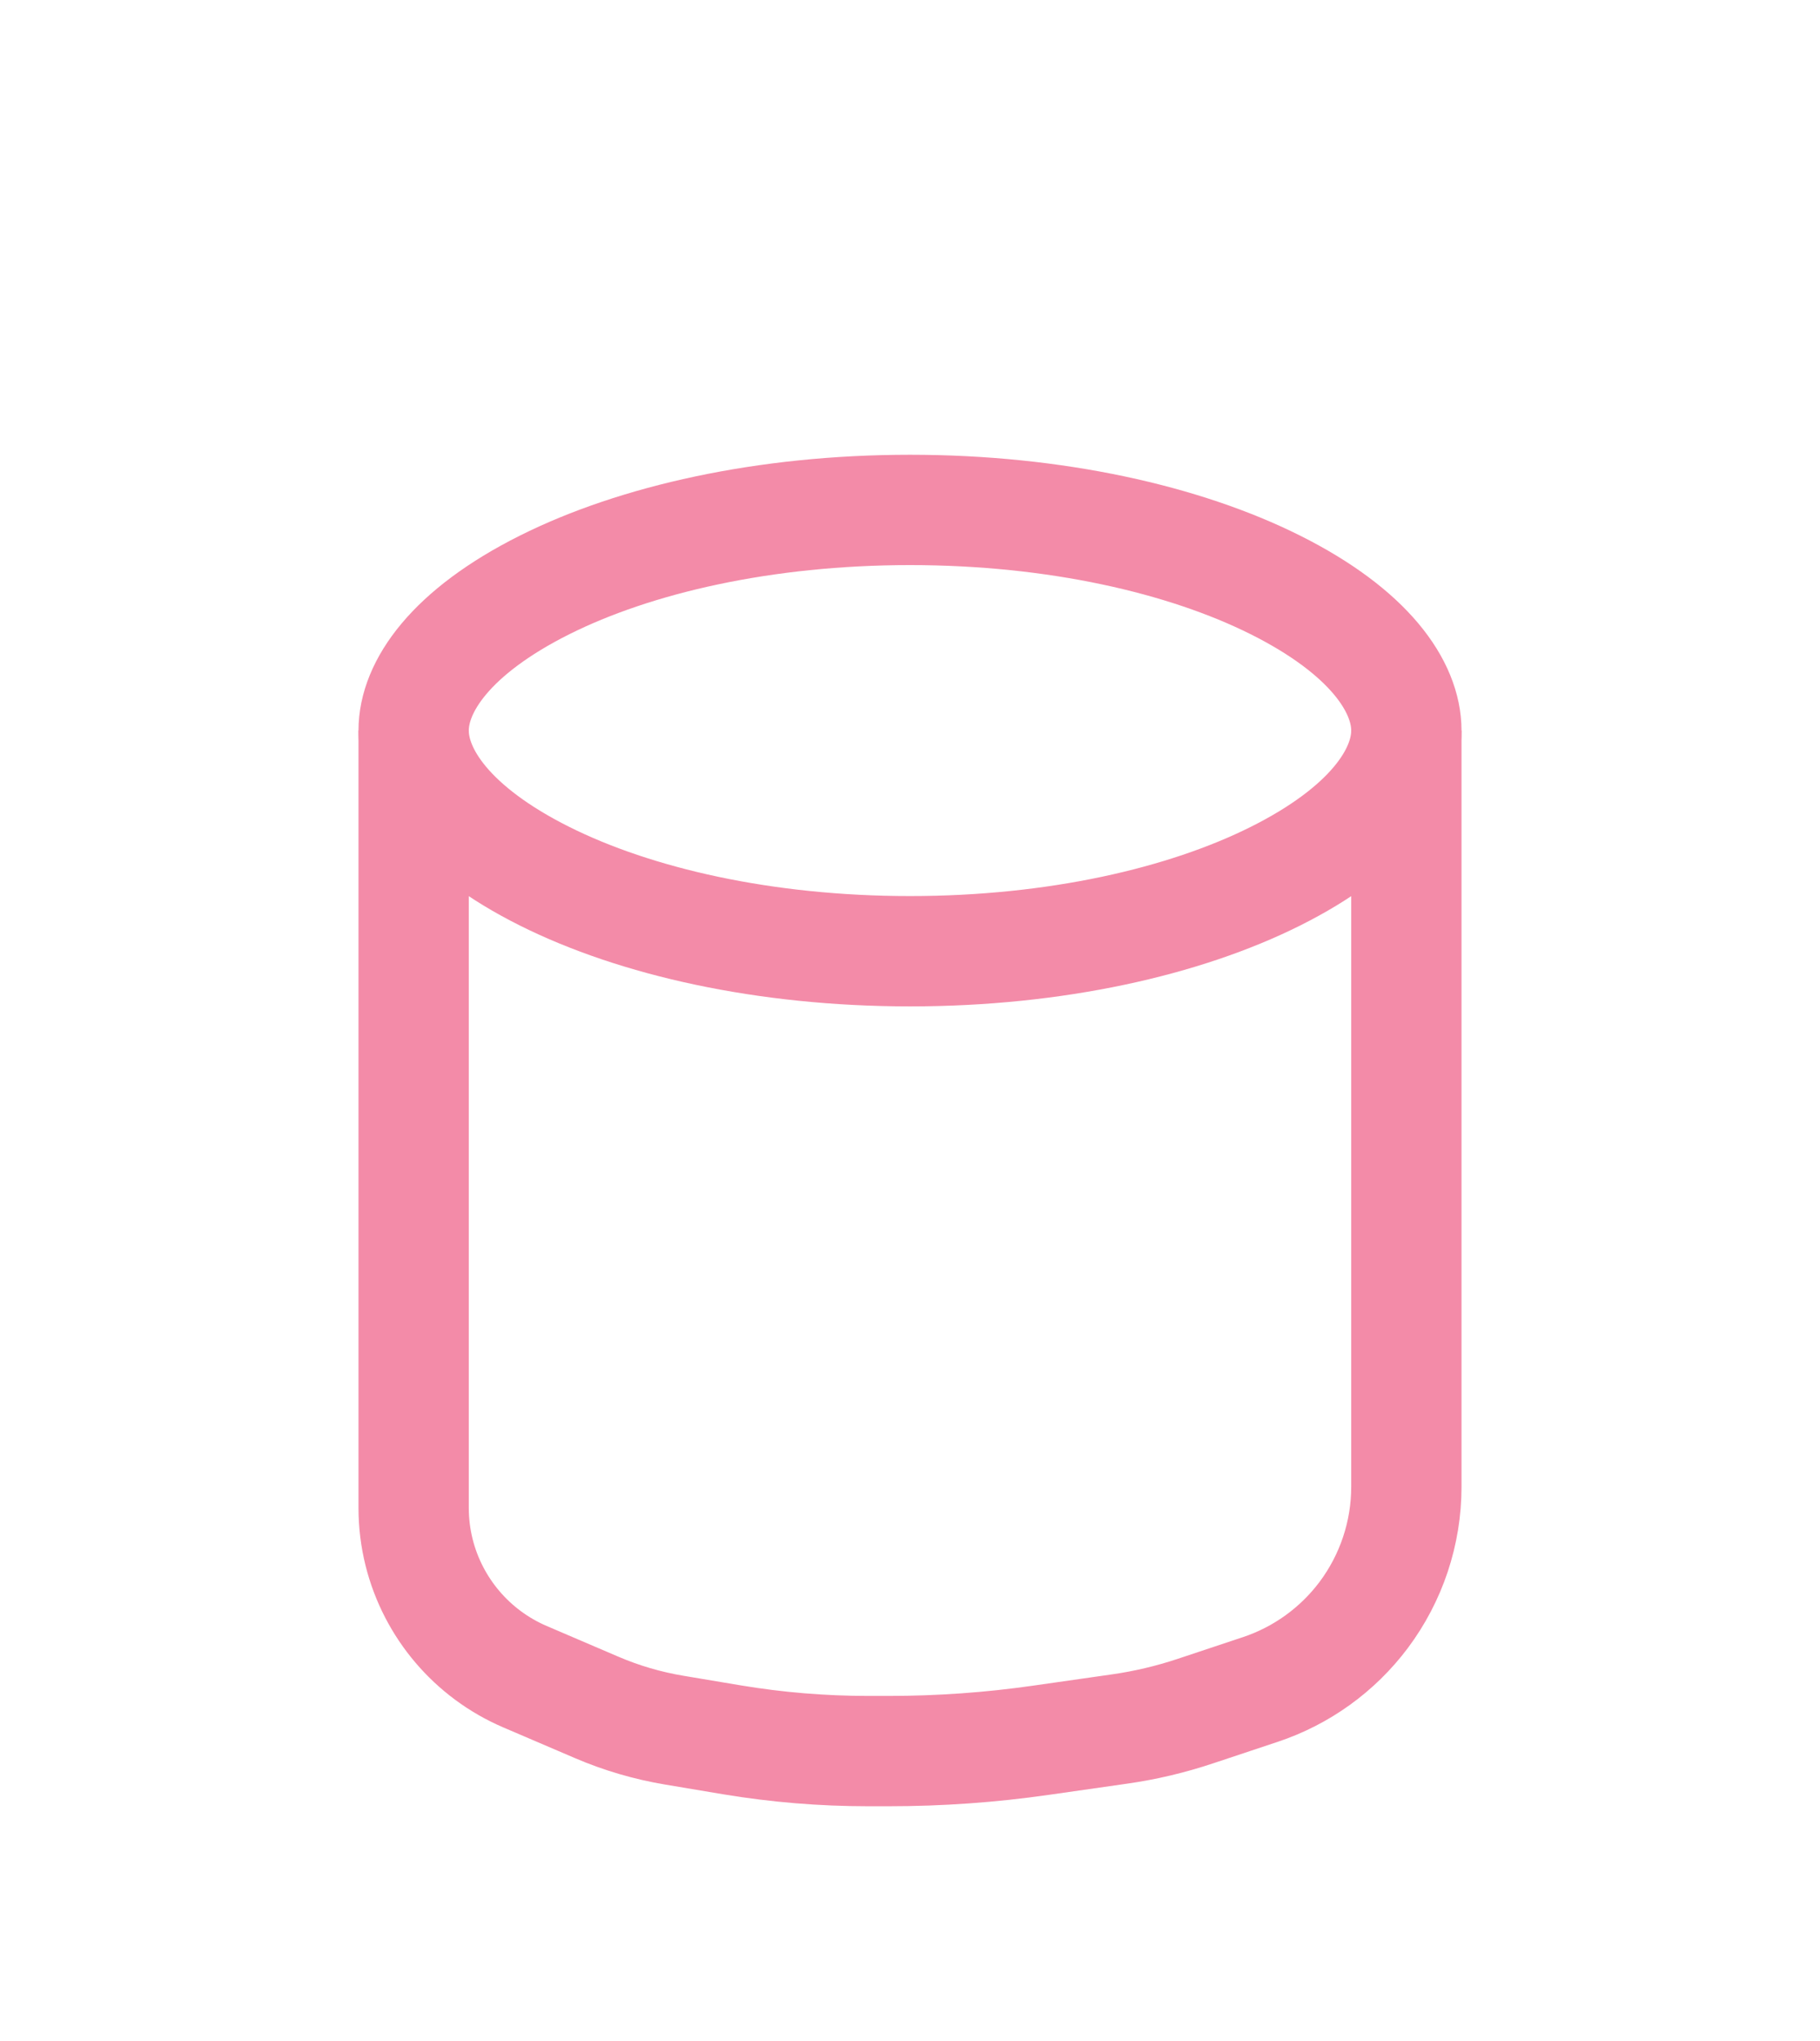 <svg width="33" height="37" viewBox="0 0 33 37" fill="none" xmlns="http://www.w3.org/2000/svg">
<g filter="url(#filter0_d_2_345)">
<path d="M7.5 9.244V23.334C7.5 23.607 7.533 23.878 7.599 24.142V24.142C7.852 25.151 8.562 25.985 9.518 26.395L10.816 26.951C11.27 27.146 11.746 27.285 12.234 27.366L13.278 27.541C14.091 27.676 14.914 27.744 15.739 27.744H16.114C17.037 27.744 17.959 27.679 18.872 27.548L20.299 27.344C20.765 27.278 21.225 27.169 21.672 27.02L22.853 26.627C23.6 26.378 24.253 25.907 24.726 25.277V25.277C25.228 24.606 25.5 23.791 25.5 22.954V22.244C25.5 16.777 25.5 14.711 25.5 9.244" stroke="#F38BA8" stroke-width="2"/>
<path d="M25.5 9.244C25.5 10.042 24.827 11.034 23.124 11.885C21.48 12.707 19.14 13.244 16.5 13.244C13.86 13.244 11.52 12.707 9.876 11.885C8.173 11.034 7.5 10.042 7.5 9.244C7.5 8.446 8.173 7.455 9.876 6.603C11.52 5.781 13.86 5.244 16.5 5.244C19.14 5.244 21.48 5.781 23.124 6.603C24.827 7.455 25.5 8.446 25.5 9.244Z" stroke="#F38BA8" stroke-width="2"/>
</g>
<defs>
<filter id="filter0_d_2_345" x="-3.181" y="0.156" width="40.157" height="40.157" filterUnits="userSpaceOnUse" color-interpolation-filters="sRGB">
<feFlood flood-opacity="0" result="BackgroundImageFix"/>
<feColorMatrix in="SourceAlpha" type="matrix" values="0 0 0 0 0 0 0 0 0 0 0 0 0 0 0 0 0 0 127 0" result="hardAlpha"/>
<feOffset dy="4"/>
<feGaussianBlur stdDeviation="2"/>
<feComposite in2="hardAlpha" operator="out"/>
<feColorMatrix type="matrix" values="0 0 0 0 0 0 0 0 0 0 0 0 0 0 0 0 0 0 0.25 0"/>
<feBlend mode="normal" in2="BackgroundImageFix" result="effect1_dropShadow_2_345"/>
<feBlend mode="normal" in="SourceGraphic" in2="effect1_dropShadow_2_345" result="shape"/>
</filter>
</defs>
</svg>
